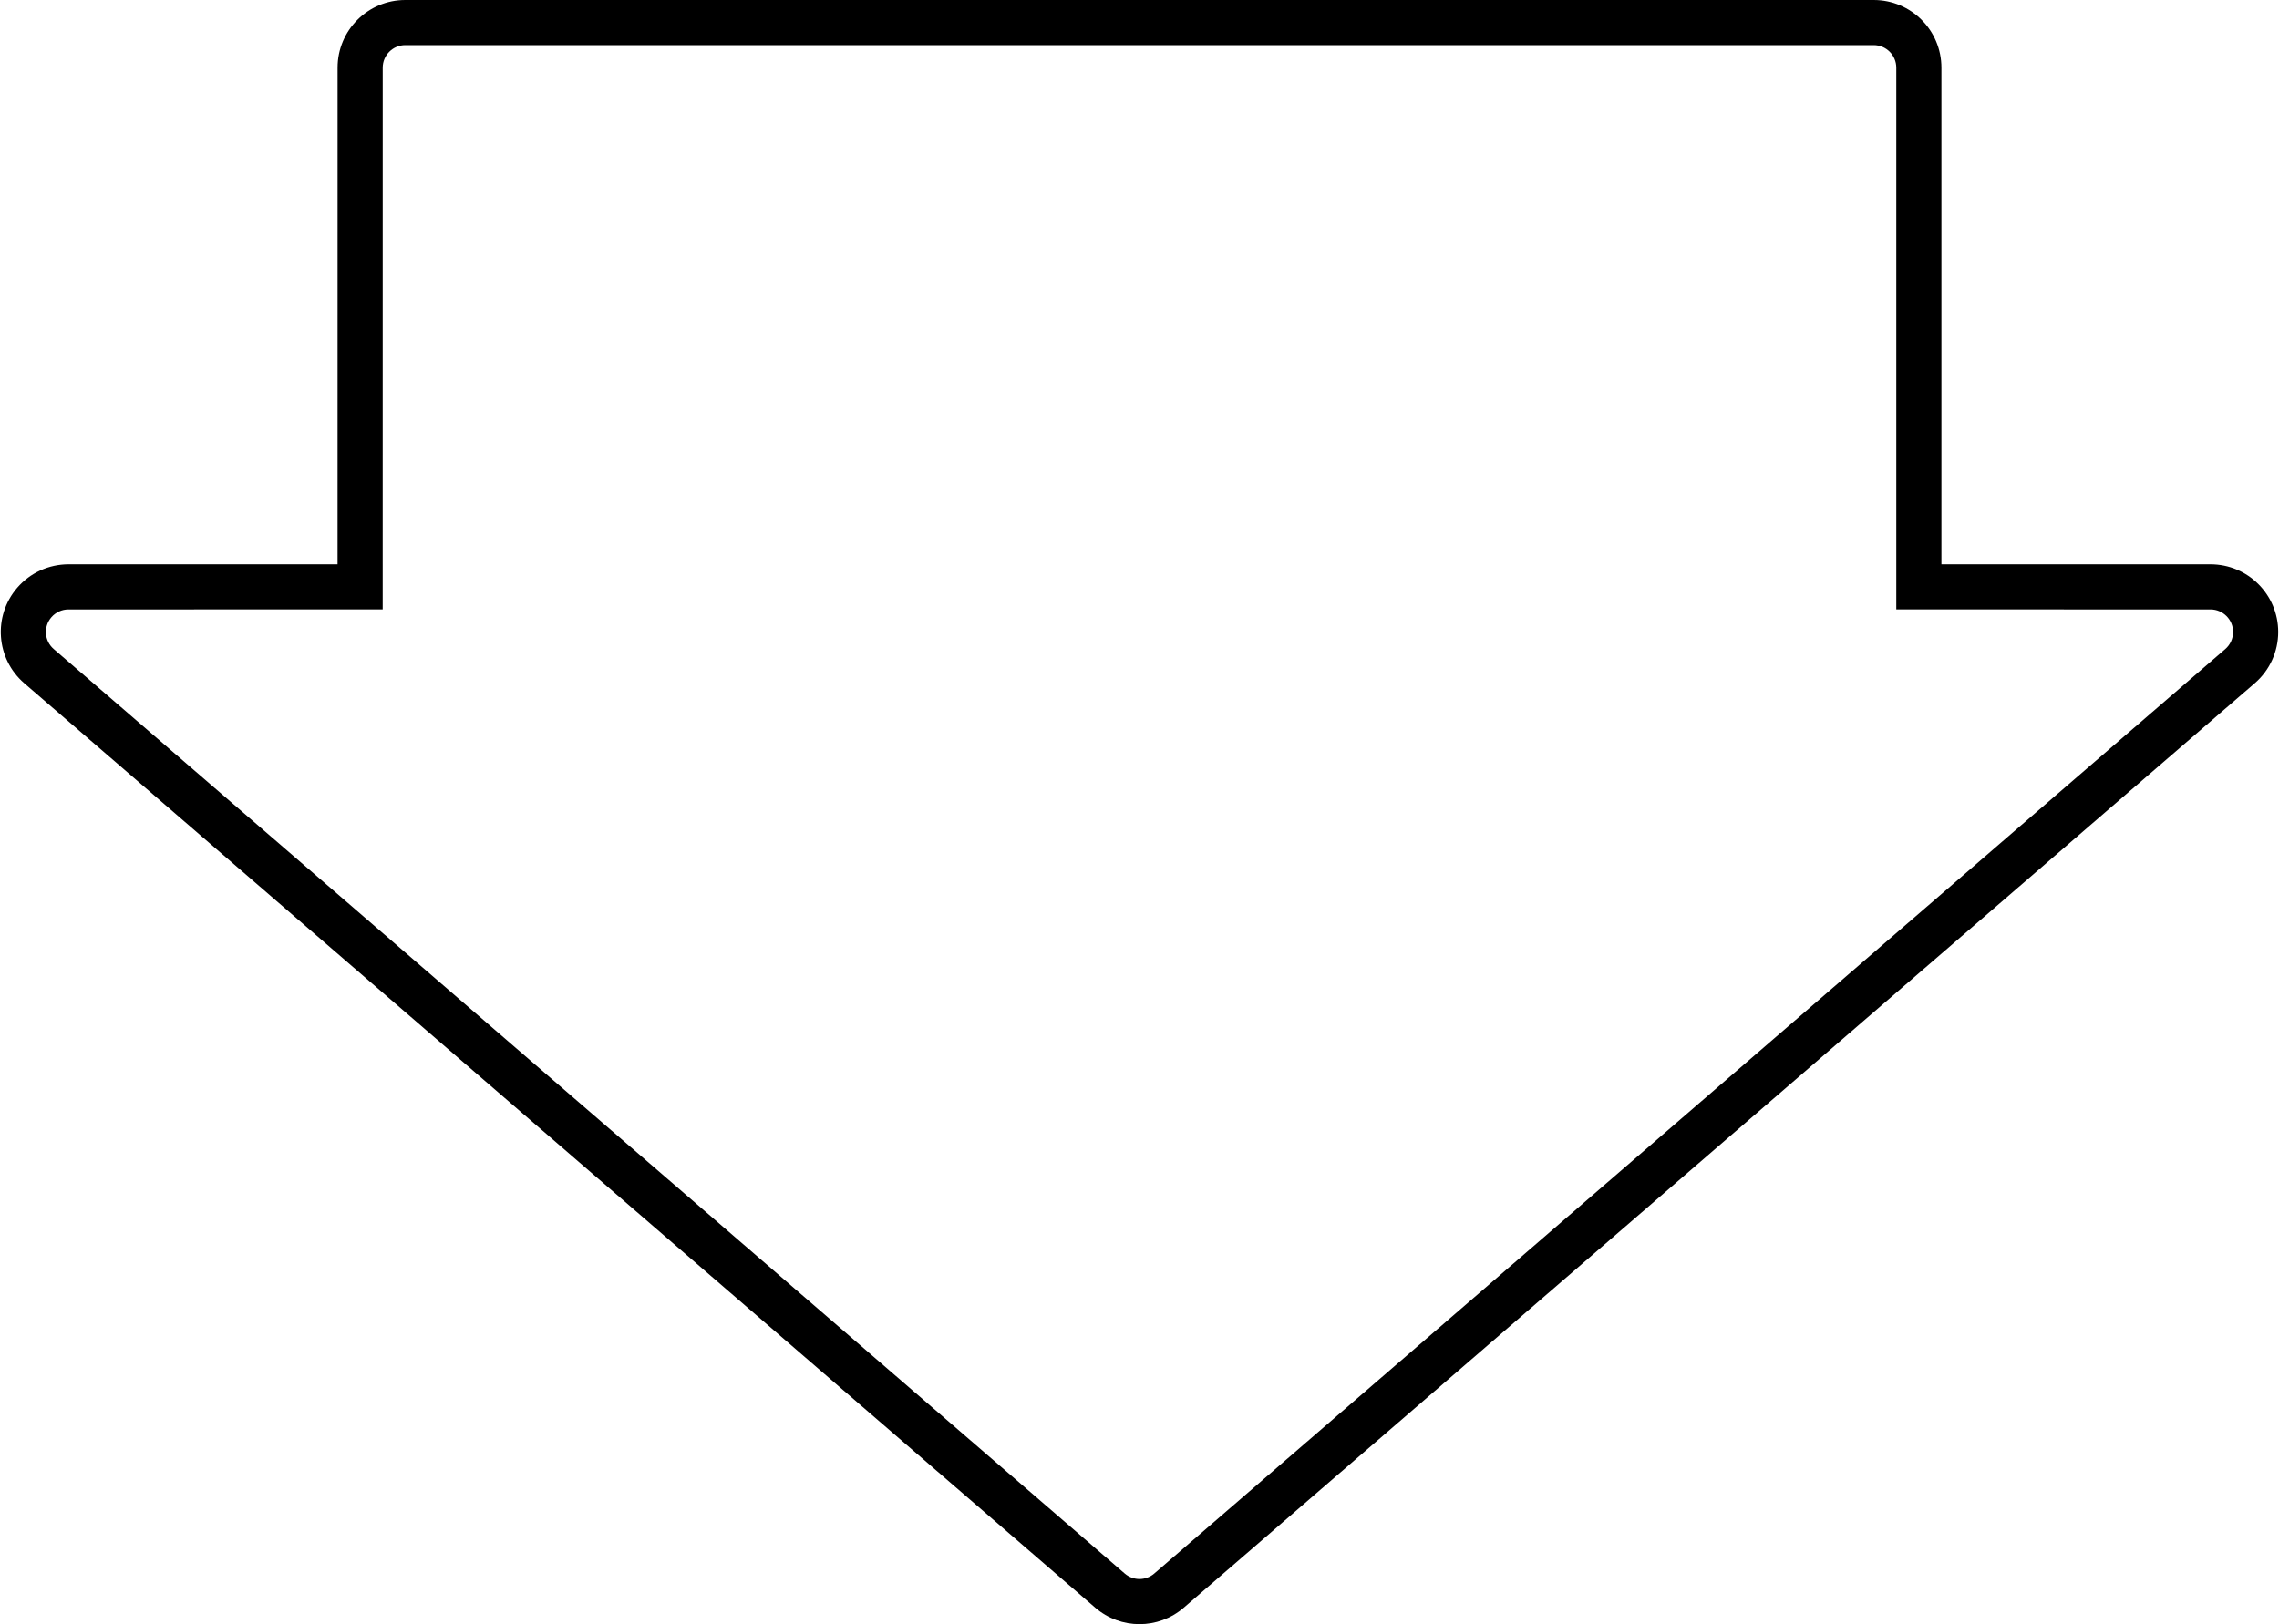 <?xml version="1.0" encoding="UTF-8"?>
<svg width="101px" height="72px" viewBox="0 0 101 72" version="1.1" xmlns="http://www.w3.org/2000/svg" xmlns:xlink="http://www.w3.org/1999/xlink">
    <!-- Generator: Sketch 57.1 (83088) - https://sketch.com -->
    <title>Combined Shape</title>
    <desc>Created with Sketch.</desc>
    <g id="Shortlist-V2.0" stroke="none" stroke-width="1" fill="none" fill-rule="evenodd">
        <g id="1.1.1---Orientation---Shown-mindmap---Completed" transform="translate(-441, -1031)" fill="currentColor" fill-rule="nonzero">
            <path d="M524.039,1031 C525.696,1031 527.039,1032.343 527.039,1034 L527.039,1056.015 L538.965,1056.016 C540.622,1056.016 541.965,1057.359 541.965,1059.016 C541.965,1059.888 541.586,1060.717 540.926,1061.287 L493.461,1102.27 C492.334,1103.242 490.666,1103.242 489.539,1102.27 L442.074,1061.287 C440.82,1060.204 440.682,1058.309 441.764,1057.055 C442.334,1056.395 443.163,1056.016 444.035,1056.016 L455.96,1056.015 L455.961,1034 C455.961,1032.343 457.304,1031 458.961,1031 L524.039,1031 Z M524.039,1033 L458.961,1033 C458.409,1033 457.961,1033.448 457.961,1034 L457.96,1058.015 L455.96,1058.015 L444.035,1058.016 C443.744,1058.016 443.468,1058.142 443.278,1058.362 C442.917,1058.78 442.963,1059.412 443.382,1059.773 L490.846,1100.756 C491.222,1101.08 491.778,1101.08 492.154,1100.756 L539.619,1059.773 C539.839,1059.583 539.965,1059.307 539.965,1059.016 C539.965,1058.464 539.517,1058.016 538.965,1058.016 L525.039,1058.015 L525.039,1034 C525.039,1033.448 524.591,1033 524.039,1033 Z" id="Combined-Shape"></path>
        </g>
    </g>
</svg>

